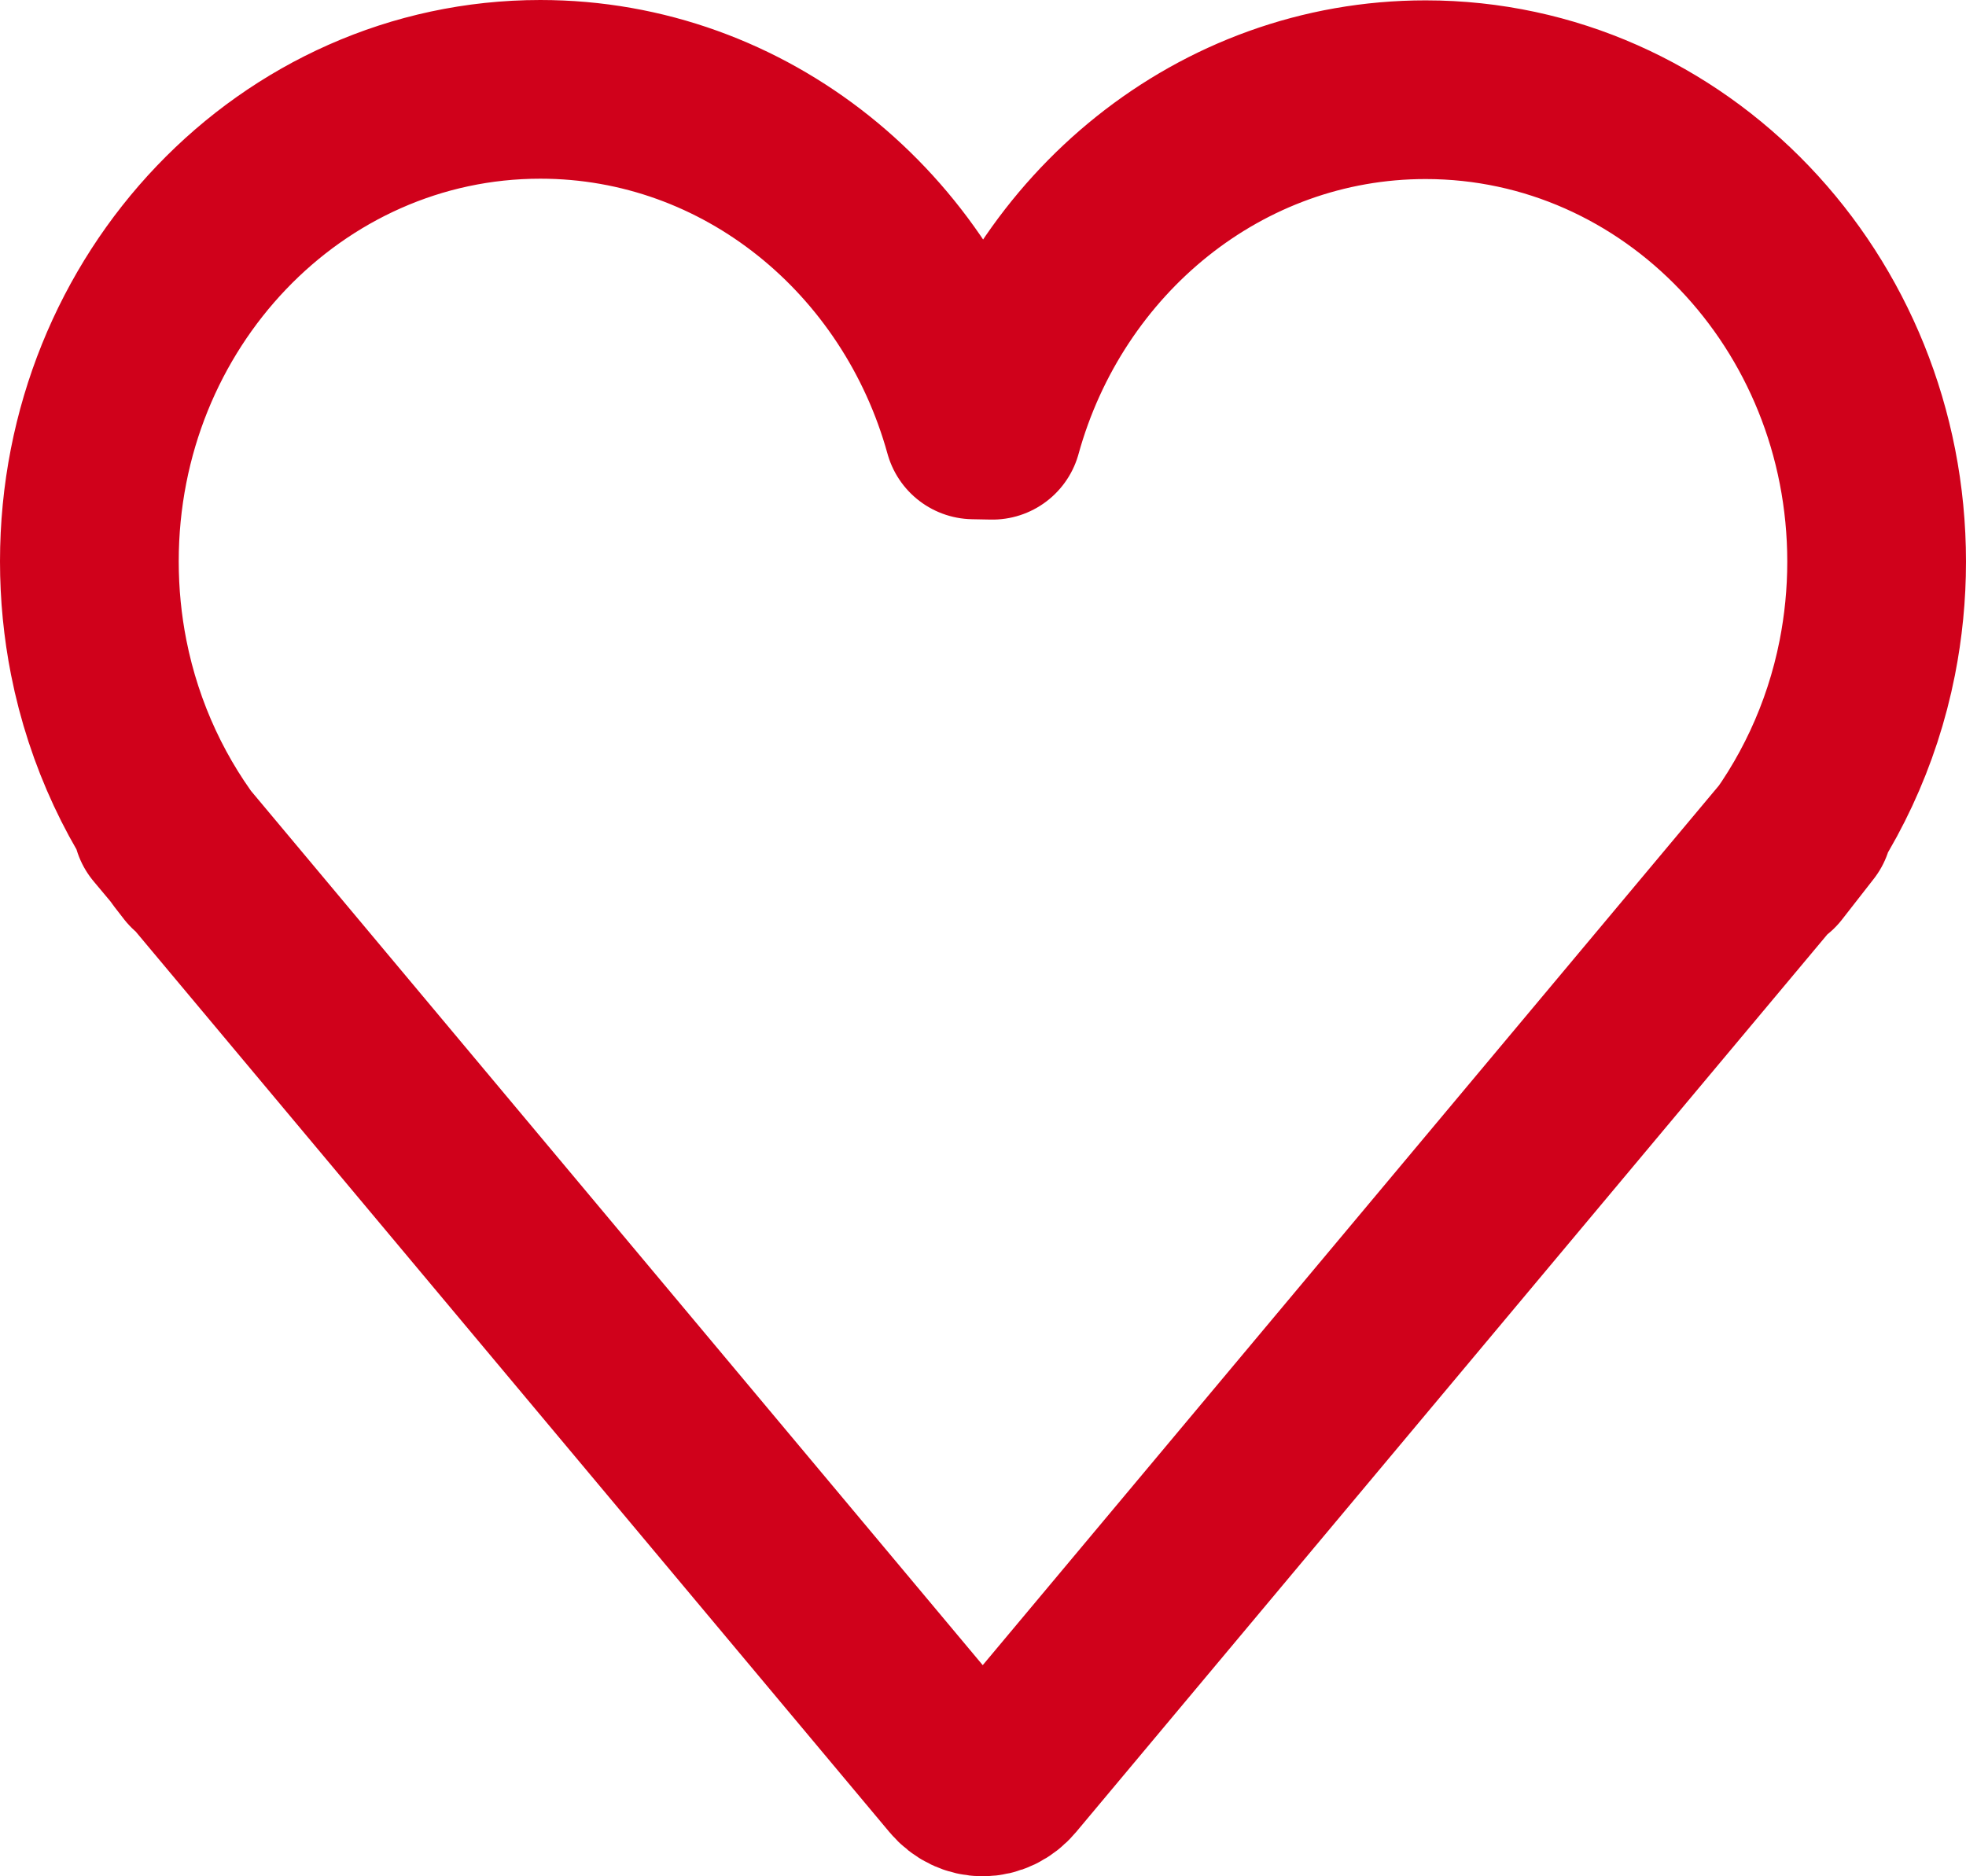 <svg width="44px" height="42px" viewBox="0 0 44 42" version="1.1" xmlns="http://www.w3.org/2000/svg" xmlns:xlink="http://www.w3.org/1999/xlink">
    <!-- Generator: Sketch 44 (41411) - http://www.bohemiancoding.com/sketch -->
    <desc>Created with Sketch.</desc>
    <defs></defs>
    <g id="Movie-Tracker" stroke="none" stroke-width="1" fill="none" fill-rule="evenodd" stroke-linecap="round" stroke-linejoin="round">
        <g id="Root-Page" transform="translate(-67, -41)" stroke="#D0011B" stroke-width="4">
            <g id="Icon" transform="translate(69, 43)">
                <path d="M1.629,16.444 L19.438,37.726 C19.745,38.093 20.247,38.088 20.55,37.726 L38.358,16.444 L37.648,17.354 C38.696,16.043 39.447,14.463 39.79,12.726 C39.927,12.031 40,11.311 40,10.574 C40,4.739 35.481,0.008 29.906,0.008 C25.307,0.008 21.427,3.228 20.21,7.631 L19.79,7.623 C18.572,3.219 14.692,0 10.093,0 C4.519,0 0,4.73 0,10.566 C0,11.303 0.072,12.022 0.209,12.717 C0.552,14.454 1.303,16.035 2.352,17.346" id="Stroke-1"></path>
            </g>
        </g>
    </g>
</svg>
